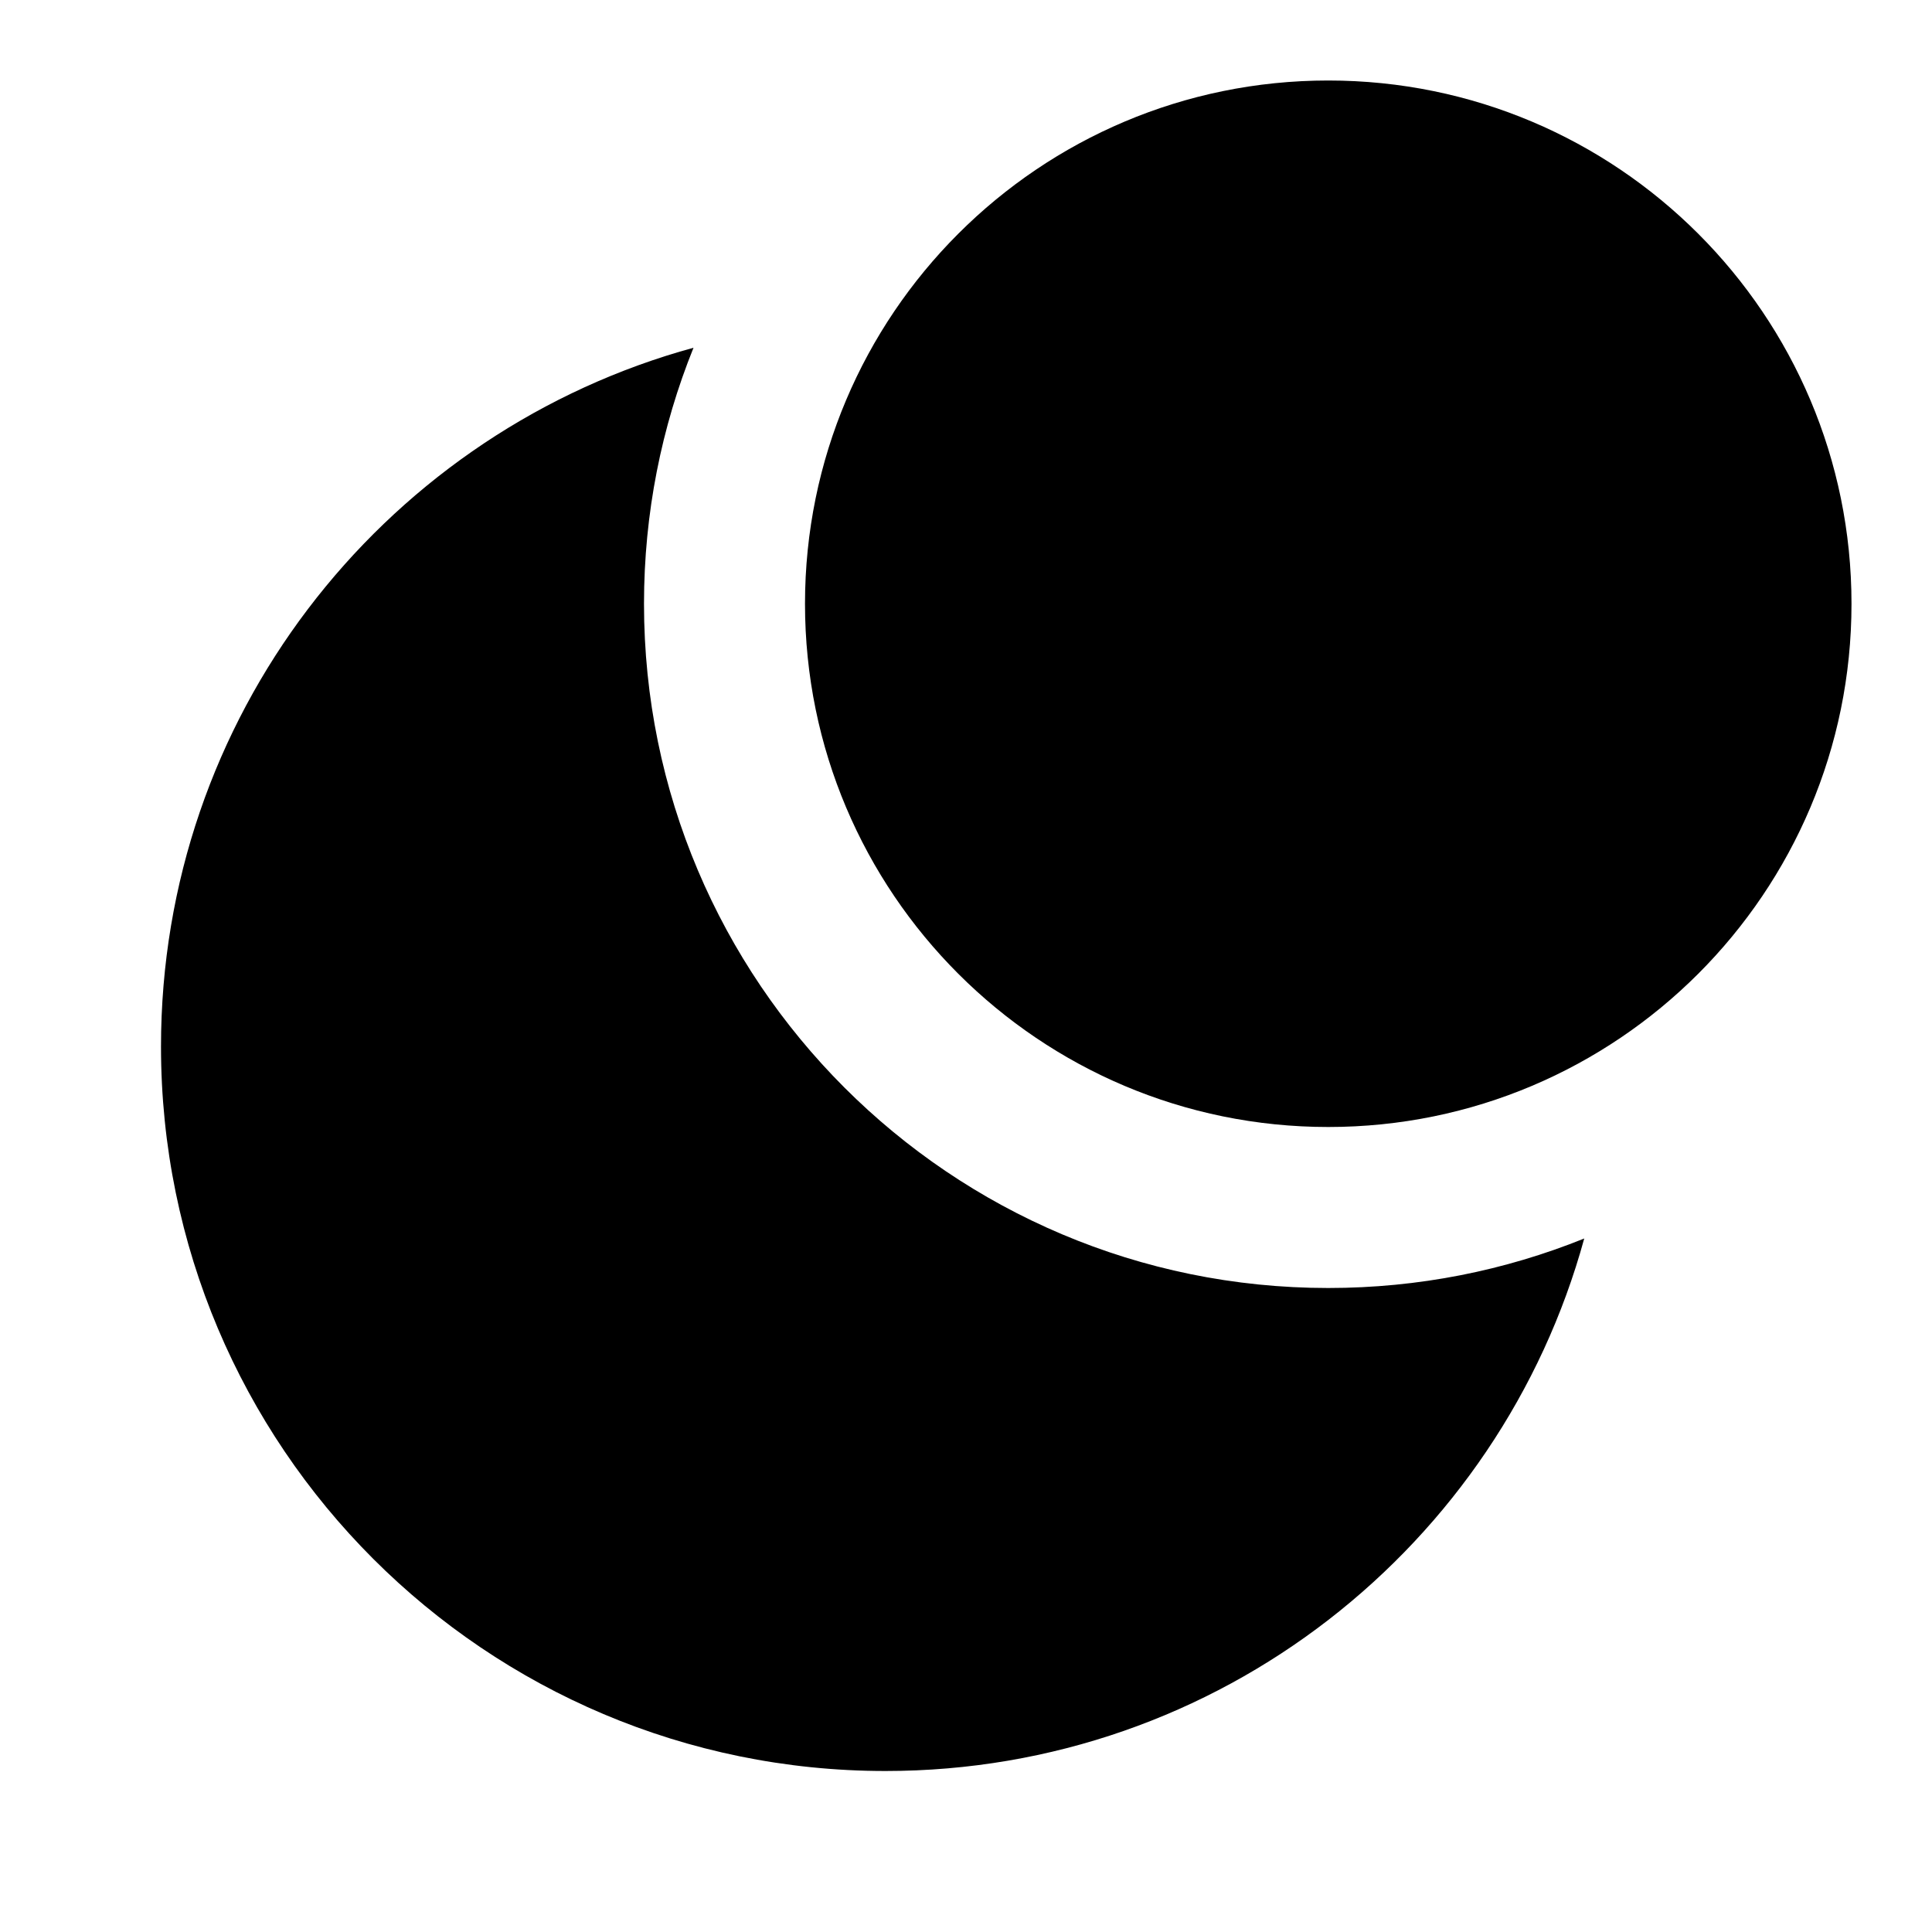 <?xml version="1.0" encoding="UTF-8"?>
<svg width="24px" height="24px" viewBox="0 0 24 24" version="1.1" xmlns="http://www.w3.org/2000/svg" xmlns:xlink="http://www.w3.org/1999/xlink">
    <title>icon/material/circles</title>
    <g id="icon/material/circles" stroke="none" stroke-width="1" fill="none" fill-rule="evenodd">
        <rect id="ViewBox" fill-rule="nonzero" x="0" y="0" width="24" height="24"></rect>
        <path d="M8.615,4.32 C8.218,5.303 8,6.376 8,7.5 C8,12.194 11.806,16 16.5,16 C17.624,16 18.697,15.782 19.68,15.385 C18.635,19.198 15.145,22 11,22 C6.029,22 2,17.971 2,13 C2,8.917 4.719,5.469 8.445,4.368 L8.615,4.32 Z M16.5,1 C20.09,1 23,3.91 23,7.5 C23,11.09 20.09,14 16.5,14 C12.91,14 10,11.09 10,7.5 C10,3.91 12.91,1 16.5,1 Z" id="xabber:circles" fill="#000000" fill-rule="nonzero"></path>
    </g>
</svg>